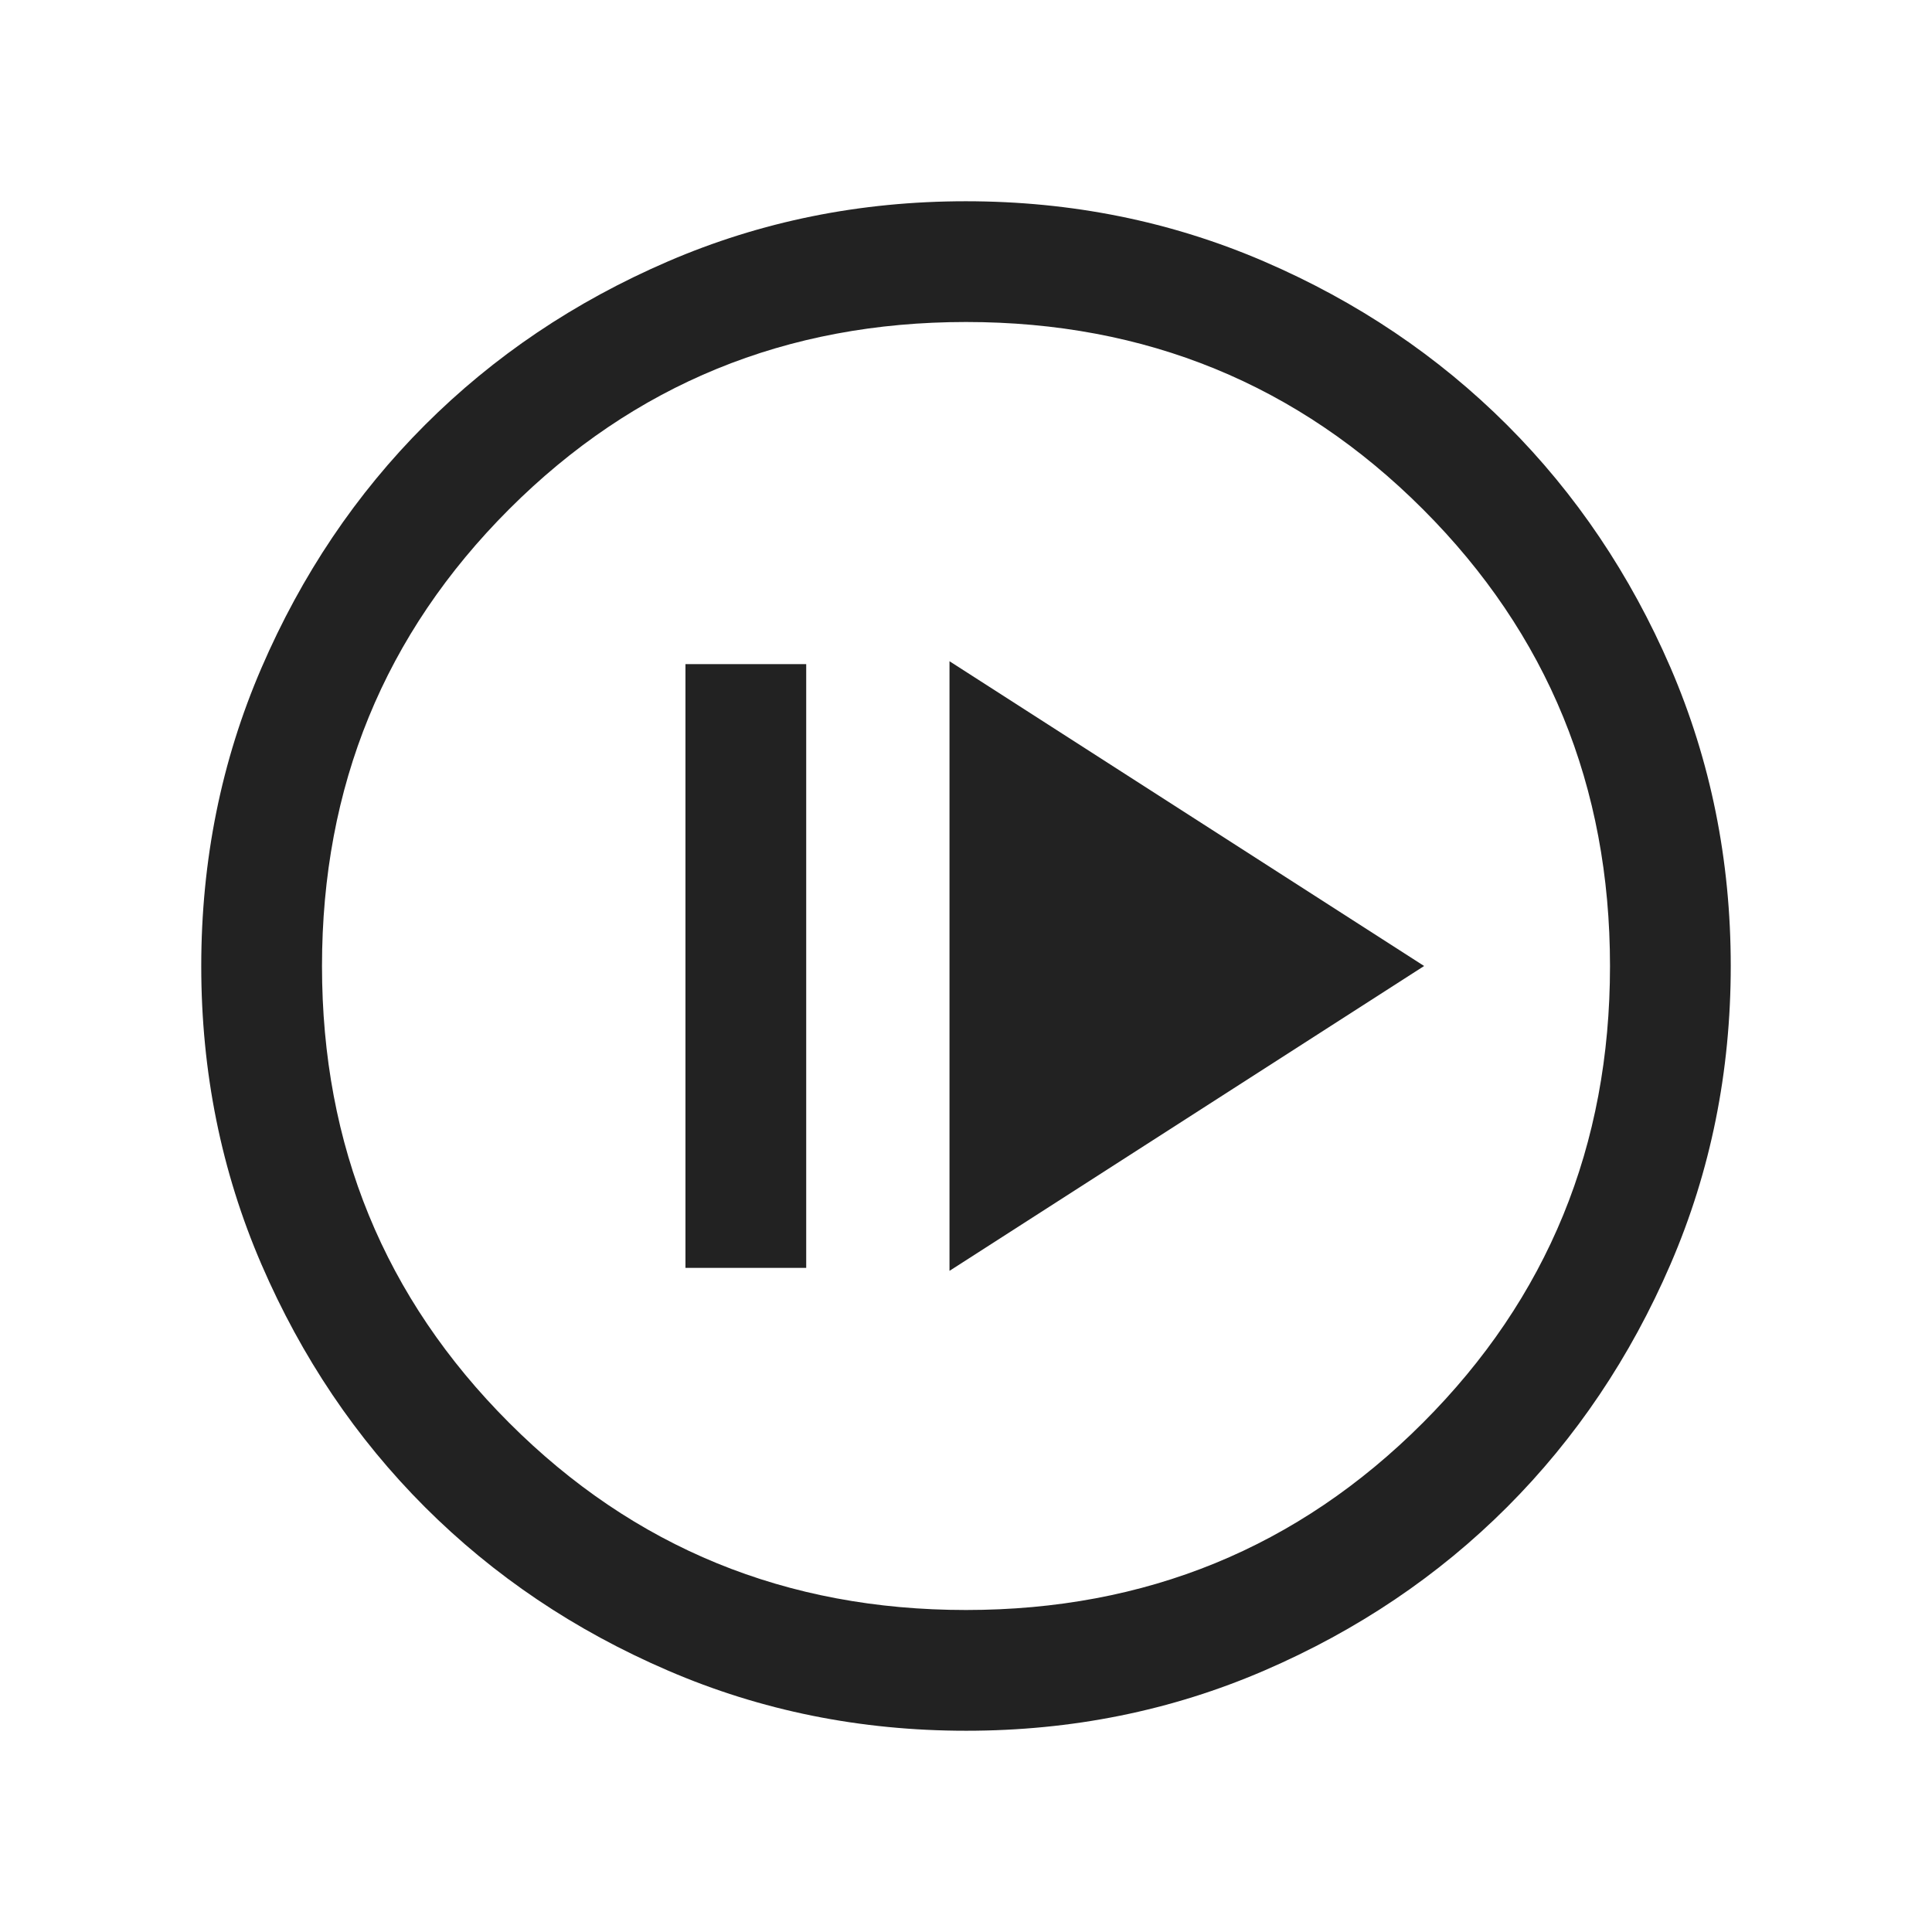 <svg width="24" height="24" viewBox="0 0 24 24" fill="none" xmlns="http://www.w3.org/2000/svg">
<mask id="mask0_3904_134786" style="mask-type:alpha" maskUnits="userSpaceOnUse" x="0" y="0" width="24" height="25">
<path d="M0 0H24V24H0V0Z" fill="#D9D9D9"/>
<path d="M14.596 15.751H13.096V8.251H14.596V15.751Z" fill="#D9D9D9"/>
</mask>
<g mask="url(#mask0_3904_134786)">
<path d="M12.002 21.5C10.688 21.5 9.453 21.251 8.297 20.752C7.14 20.254 6.135 19.577 5.279 18.722C4.424 17.867 3.747 16.862 3.248 15.707C2.749 14.551 2.5 13.316 2.5 12.002C2.5 10.688 2.749 9.453 3.248 8.297C3.747 7.141 4.423 6.135 5.278 5.28C6.133 4.425 7.138 3.748 8.294 3.249C9.45 2.75 10.684 2.5 11.998 2.5C13.312 2.5 14.547 2.75 15.703 3.248C16.86 3.747 17.865 4.424 18.721 5.279C19.576 6.134 20.253 7.139 20.752 8.294C21.25 9.45 21.5 10.685 21.5 11.999C21.5 13.313 21.251 14.548 20.752 15.704C20.253 16.86 19.576 17.866 18.722 18.721C17.867 19.576 16.862 20.253 15.706 20.752C14.55 21.251 13.316 21.5 12.002 21.5ZM12 20C14.233 20 16.125 19.226 17.675 17.675C19.225 16.125 20 14.234 20 12.001C20 9.767 19.225 7.875 17.675 6.325C16.125 4.775 14.233 4 12 4C9.767 4 7.875 4.775 6.325 6.325C4.775 7.875 4 9.767 4 12.001C4 14.234 4.775 16.125 6.325 17.675C7.875 19.226 9.767 20 12 20Z" fill="#222222"/>
<path d="M17.691 12L11.795 15.787V8.214L17.691 12Z" fill="#222222"/>
<path d="M10.015 15.75H8.515V8.25H10.015V15.75Z" fill="#222222"/>
</g>
</svg>
